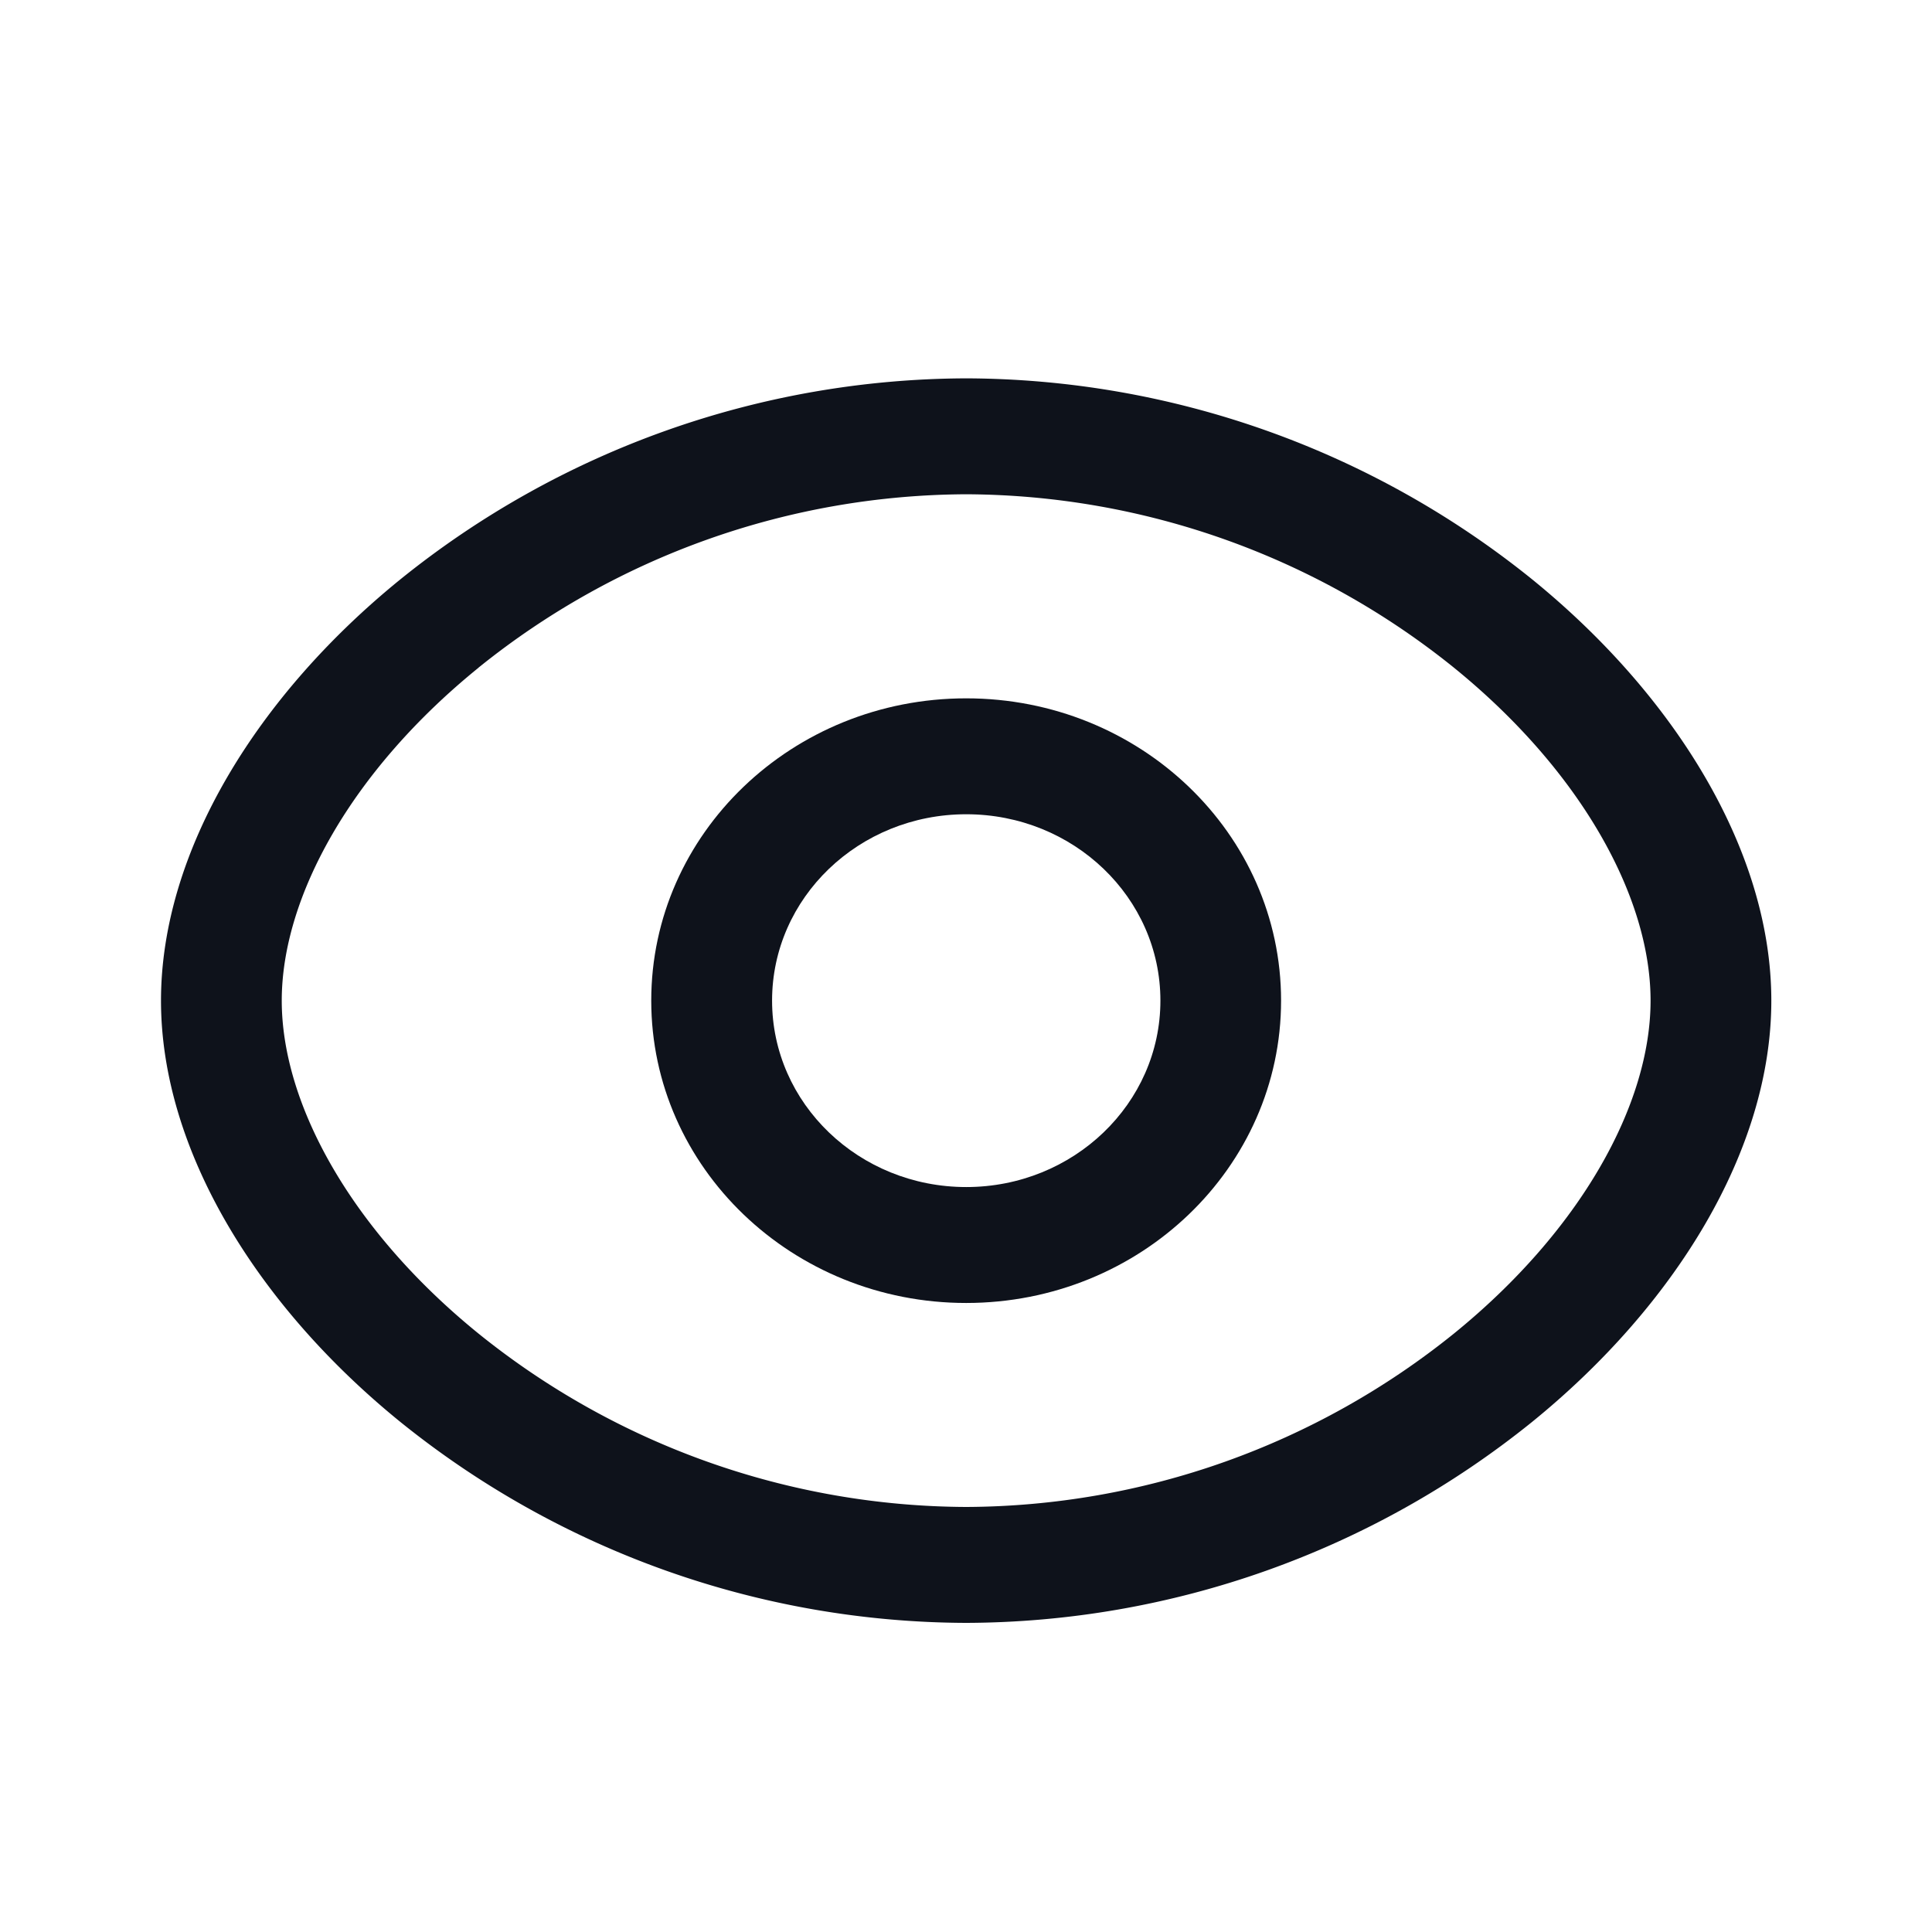 <svg xmlns="http://www.w3.org/2000/svg" width="20" height="20" fill="none" viewBox="0 0 24 24"><path fill="#0E121B" fill-rule="evenodd" d="M12.003 10.115c-1.332 0-2.412 1.036-2.412 2.315s1.08 2.316 2.412 2.316c1.332 0 2.412-1.037 2.412-2.316 0-1.28-1.08-2.315-2.412-2.315ZM8.09 12.43c0-2.075 1.752-3.755 3.912-3.755s3.912 1.68 3.912 3.755c0 2.074-1.752 3.756-3.912 3.756S8.09 14.504 8.09 12.43Z" clip-rule="evenodd"/><path fill="#0E121B" fill-rule="evenodd" d="M4.976 7.195A11.248 11.248 0 0 1 12.002 4.7a11.25 11.25 0 0 1 7.026 2.493c1.775 1.44 2.976 3.377 2.976 5.237 0 1.86-1.2 3.797-2.976 5.237a11.249 11.249 0 0 1-7.026 2.493 11.248 11.248 0 0 1-7.026-2.494C3.2 16.226 2 14.289 2 12.43s1.2-3.795 2.976-5.235Zm.968 1.1C4.37 9.571 3.5 11.14 3.5 12.43c0 1.29.87 2.859 2.444 4.136a9.71 9.71 0 0 0 6.058 2.154 9.712 9.712 0 0 0 6.058-2.153c1.574-1.277 2.444-2.846 2.444-4.137 0-1.291-.87-2.86-2.444-4.137a9.712 9.712 0 0 0-6.058-2.153 9.71 9.71 0 0 0-6.058 2.154Z" clip-rule="evenodd"/></svg>